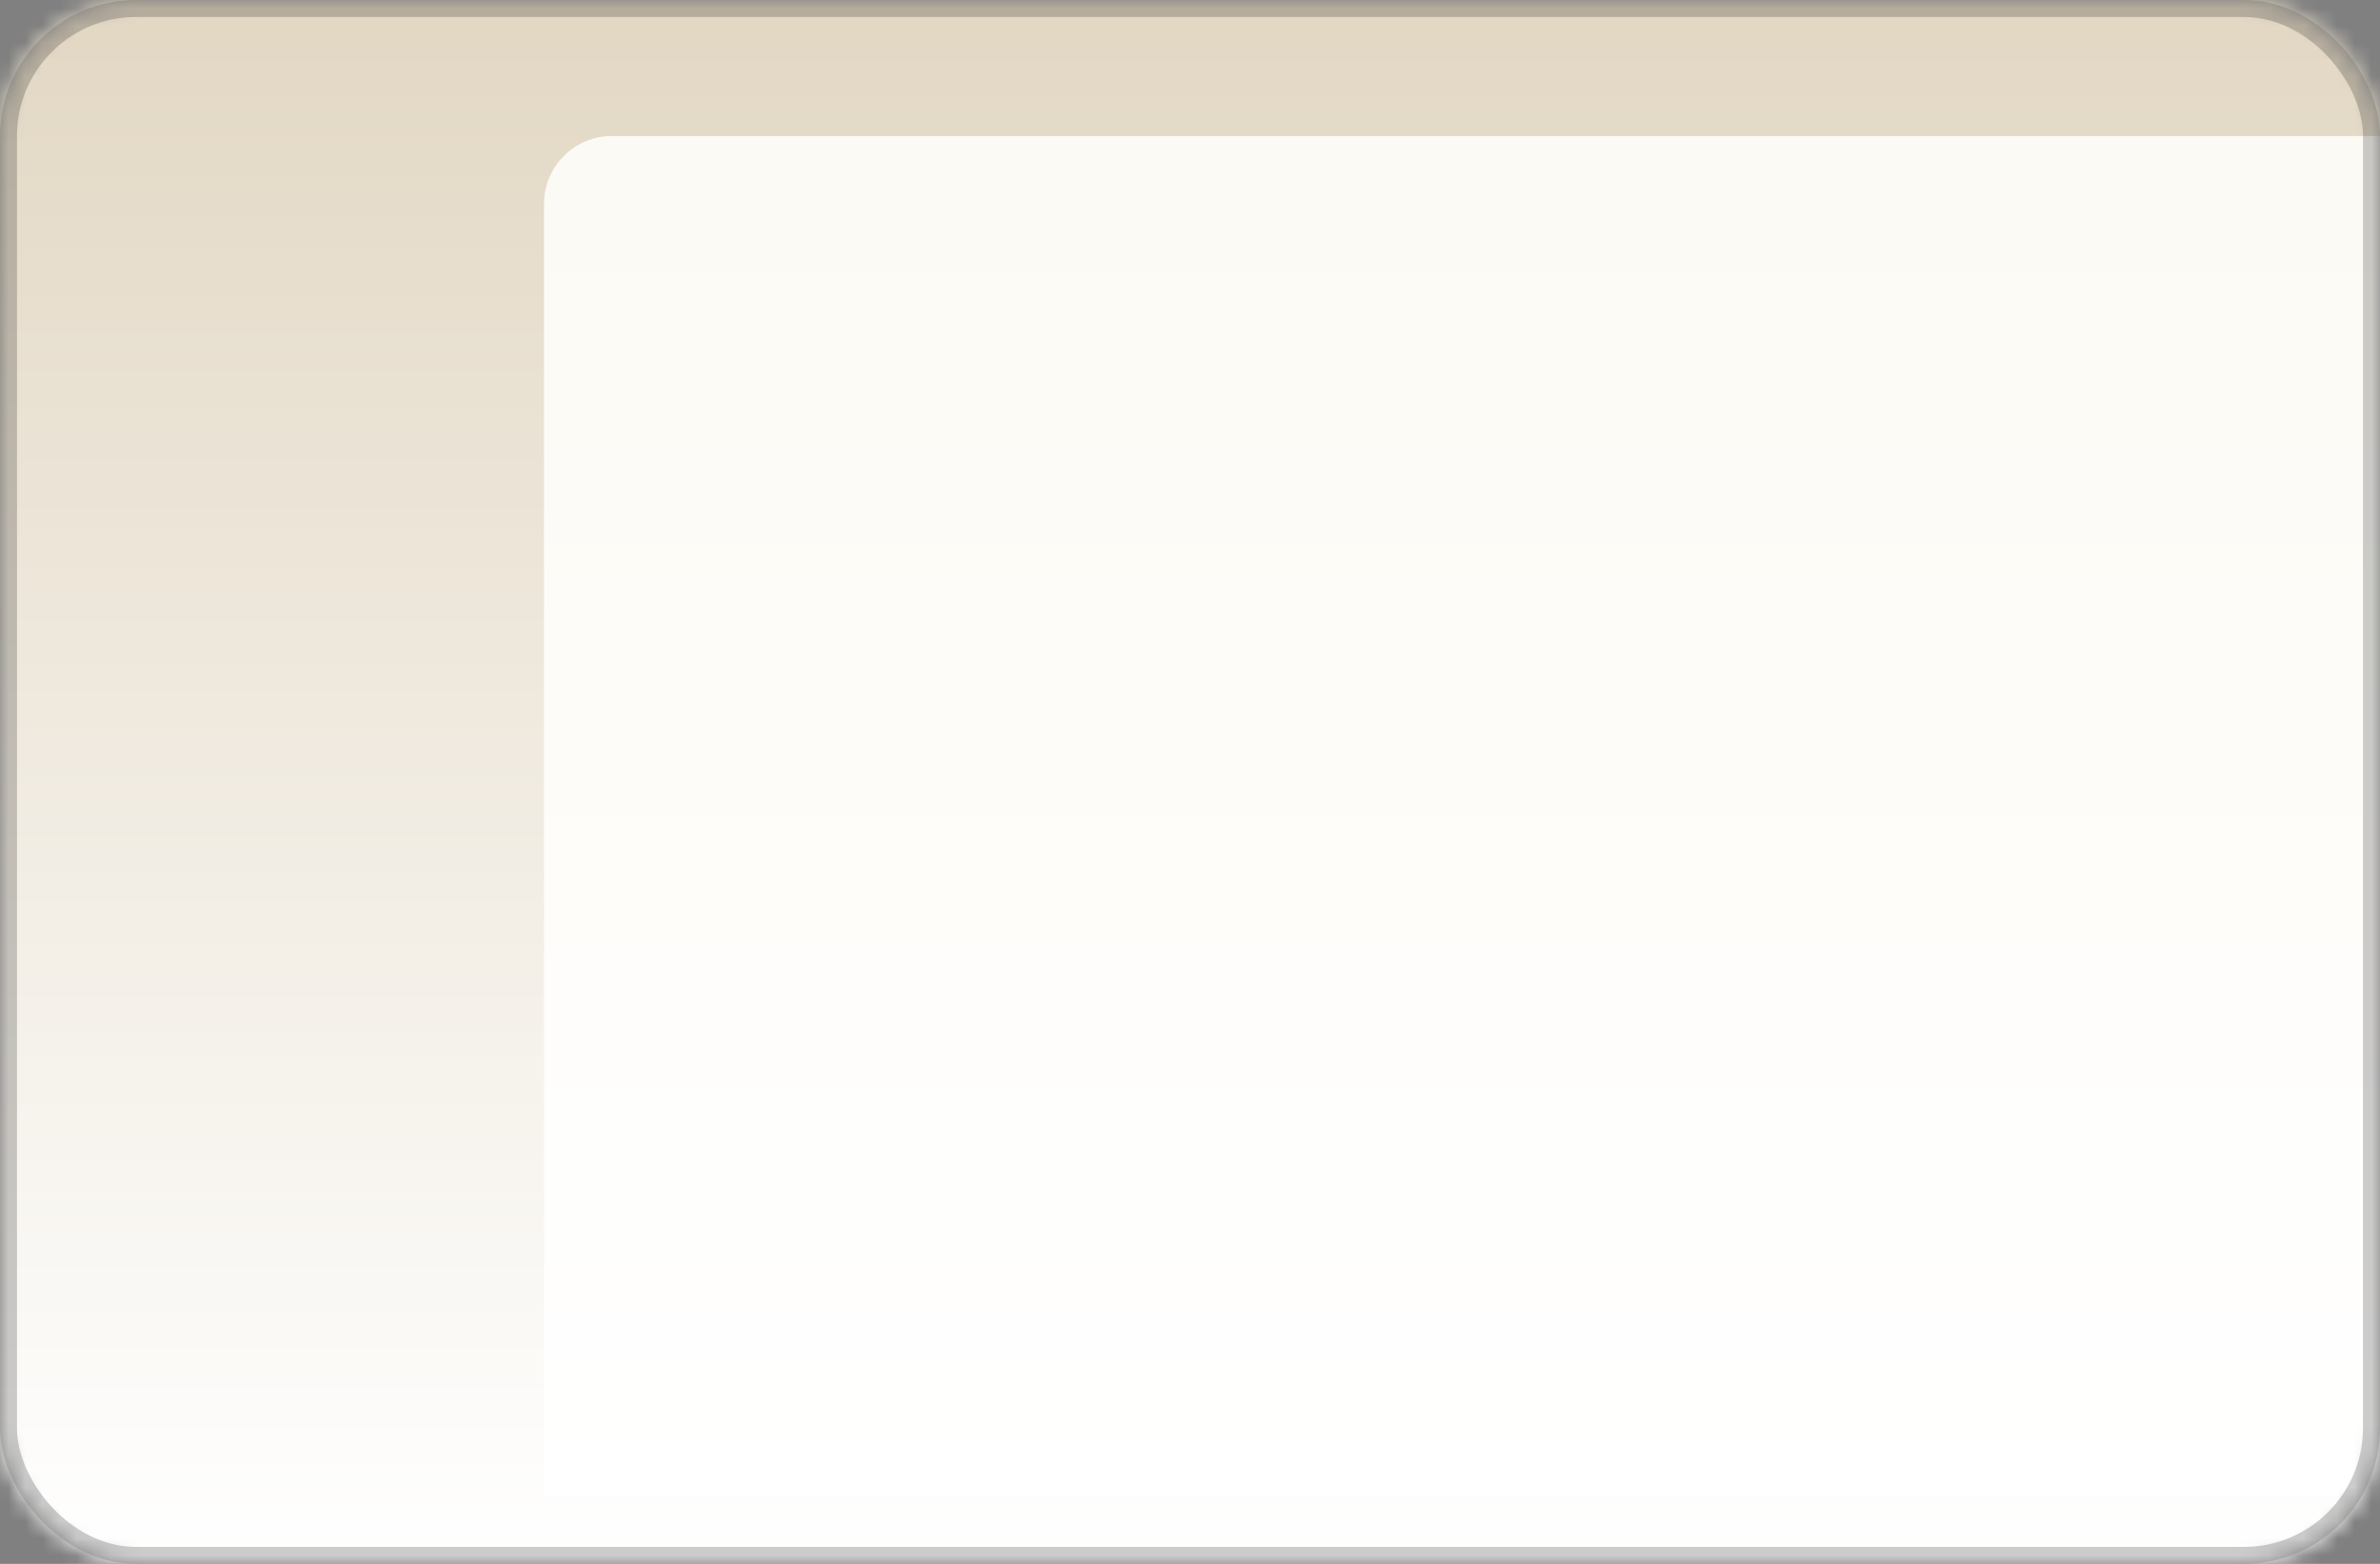 <svg width="140" height="92" viewBox="0 0 140 92" fill="none" xmlns="http://www.w3.org/2000/svg">
<rect x="0" y="0" width="140" height="92" fill="#808080" stroke="none"/>
<mask id="mask0" style="mask-type:alpha" maskUnits="userSpaceOnUse" x="0" y="0" width="140" height="92">
<rect width="140" height="92" rx="8" fill="white"/>
</mask>
<g mask="url(#mask0)">
<rect width="140" height="92" rx="4" fill="url(#paint0_linear)"/>
<path d="M32 12C32 9.791 33.791 8 36 8H140V88H32V12Z" fill="url(#paint1_linear)"/>
<rect x="0.5" y="0.5" width="139" height="91" rx="7.5" stroke="black" stroke-opacity="0.2"/>
</g>
<defs>
<linearGradient id="paint0_linear" x1="70" y1="0" x2="70" y2="92" gradientUnits="userSpaceOnUse">
<stop stop-color="#E2D7C3"/>
<stop offset="1" stop-color="white"/>
</linearGradient>
<linearGradient id="paint1_linear" x1="86" y1="8" x2="86" y2="88" gradientUnits="userSpaceOnUse">
<stop stop-color="#FCFAF4"/>
<stop offset="1" stop-color="white"/>
</linearGradient>
</defs>
</svg>
